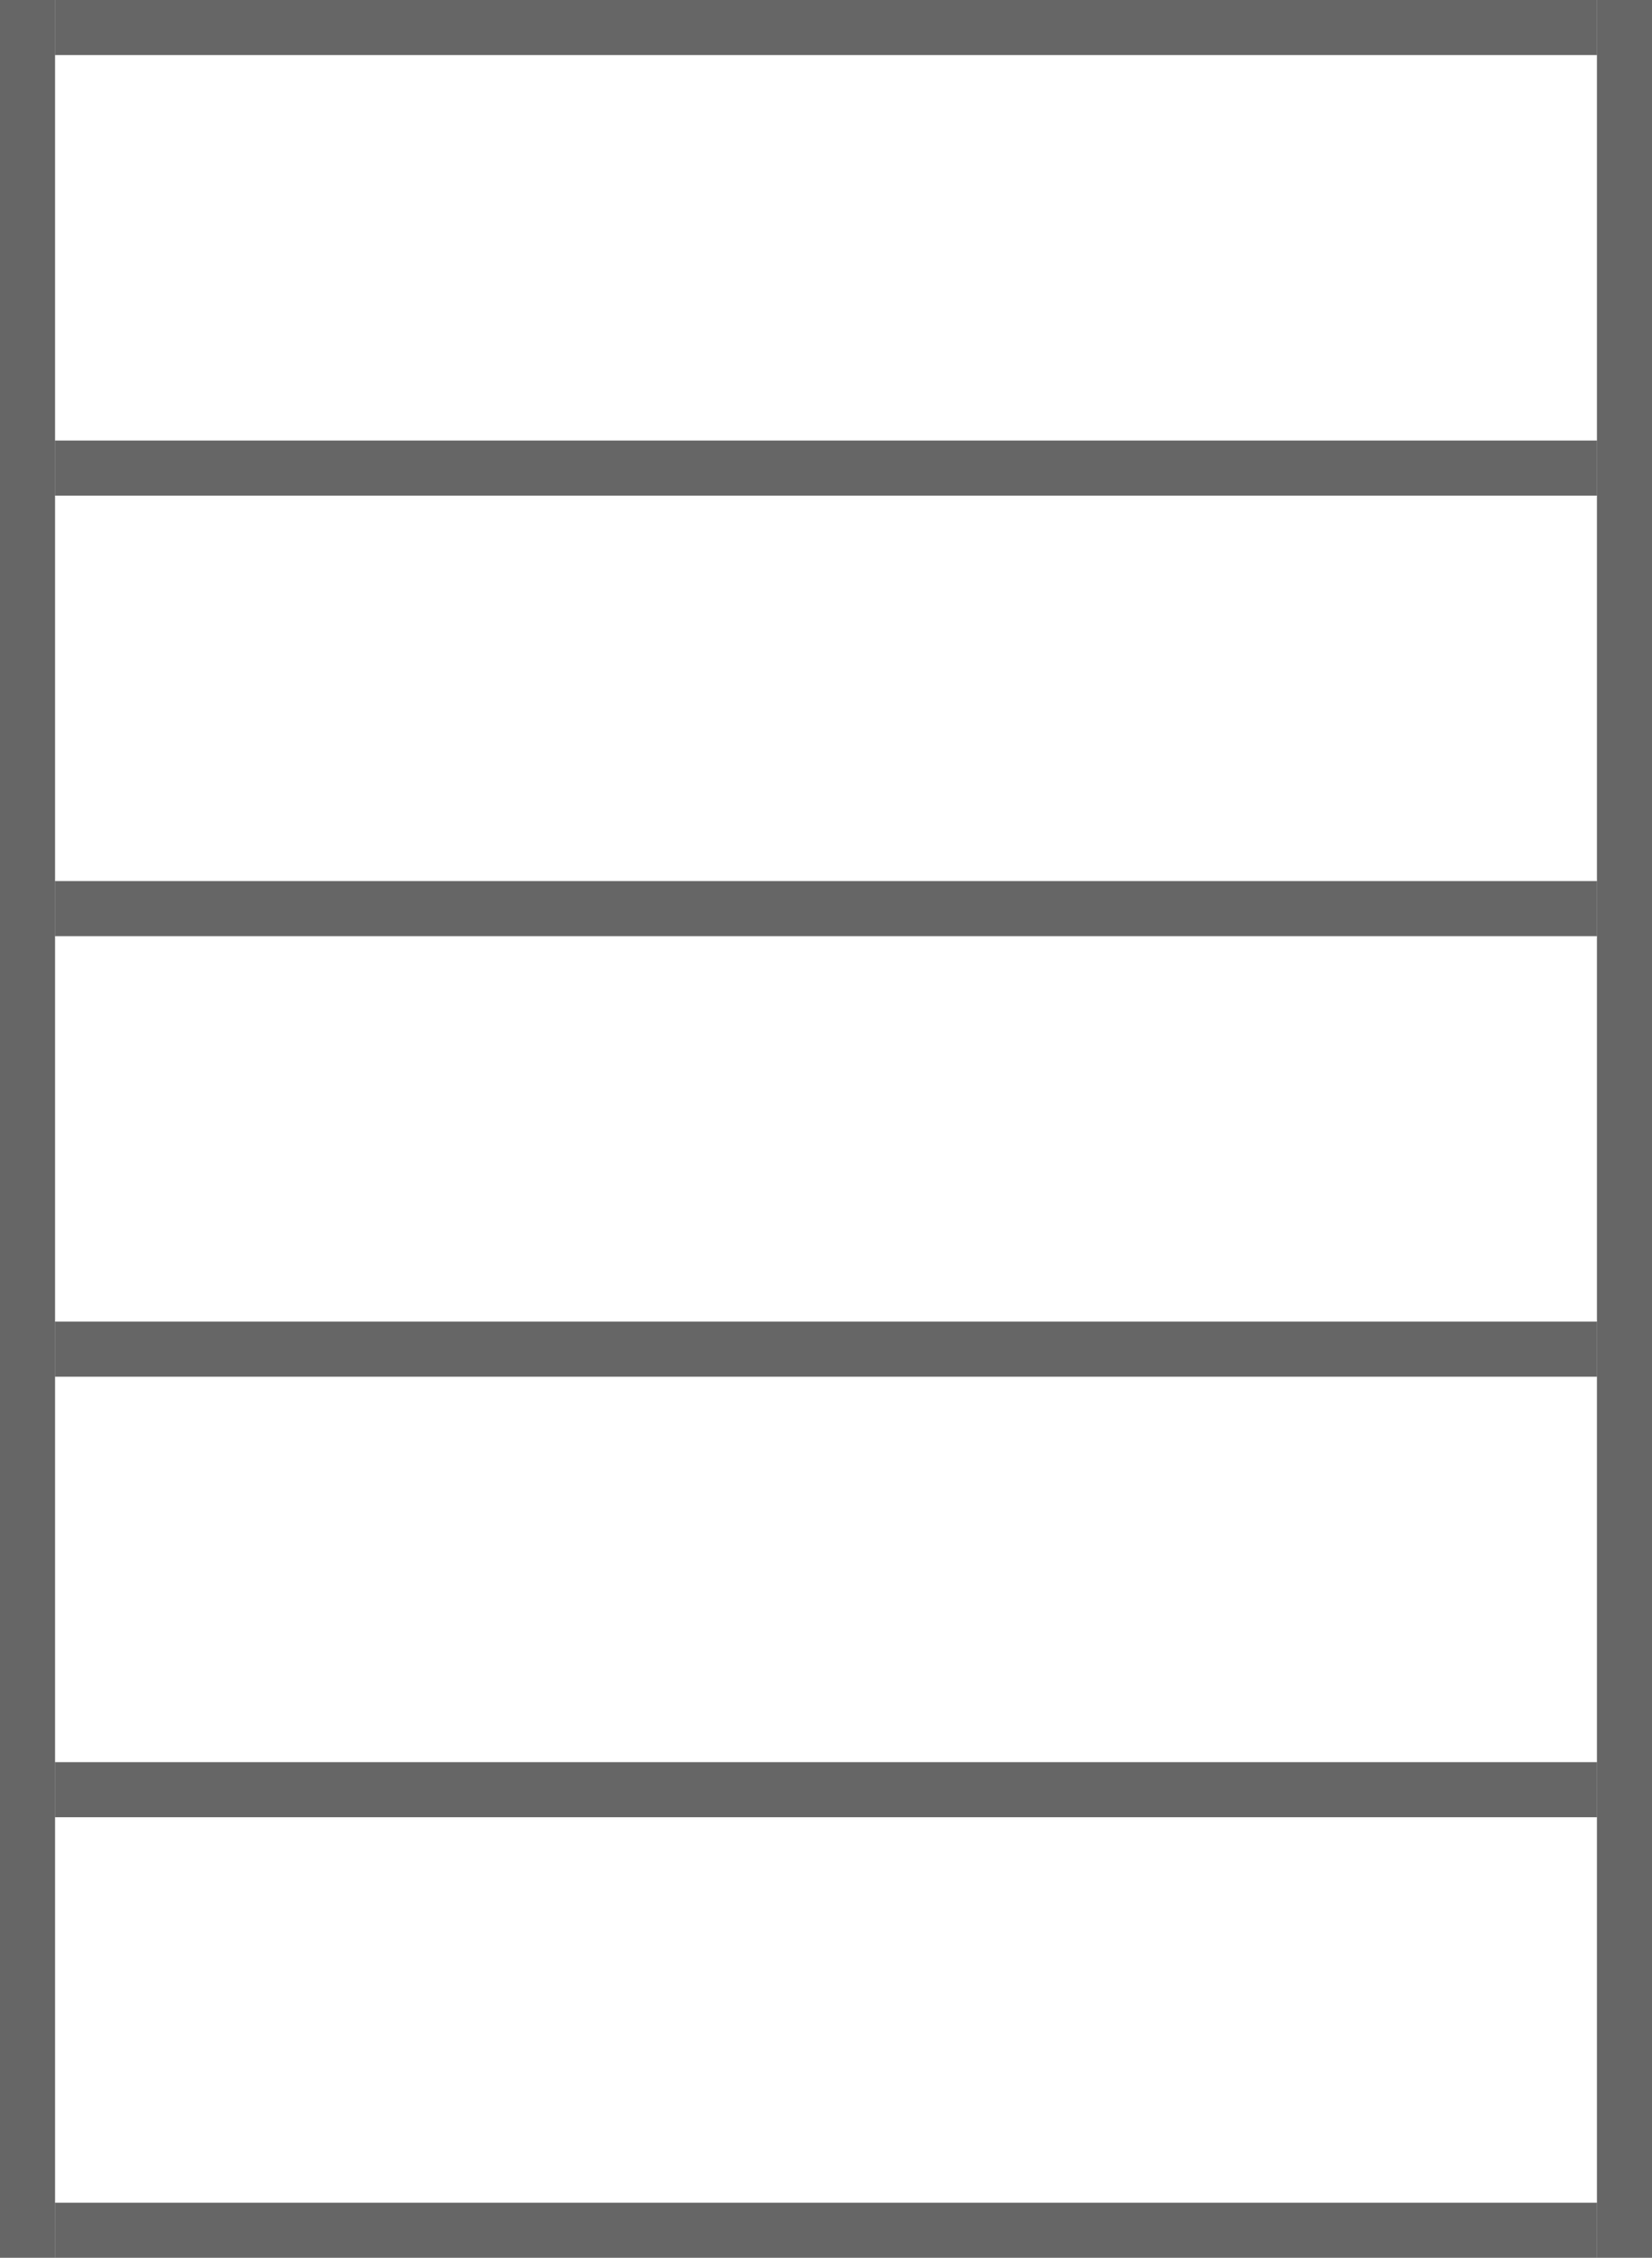 <svg width="30" height="41" viewBox="0 0 30 41" fill="none" xmlns="http://www.w3.org/2000/svg">
<line x1="1" y1="40.5" x2="29" y2="40.5" stroke="#181717" stroke-opacity="0.66"/>
<line x1="1" y1="32.5" x2="29" y2="32.5" stroke="#181717" stroke-opacity="0.66"/>
<line x1="1" y1="24.5" x2="29" y2="24.5" stroke="#181717" stroke-opacity="0.66"/>
<line x1="1" y1="16.5" x2="29" y2="16.5" stroke="#181717" stroke-opacity="0.66"/>
<line x1="1" y1="8.5" x2="29" y2="8.5" stroke="#181717" stroke-opacity="0.66"/>
<line x1="1" y1="0.5" x2="29" y2="0.5" stroke="#181717" stroke-opacity="0.66"/>
<line x1="29.5" y1="41" x2="29.5" stroke="#181717" stroke-opacity="0.66"/>
<line x1="0.5" y1="41" x2="0.5" stroke="#181717" stroke-opacity="0.66"/>
</svg>
